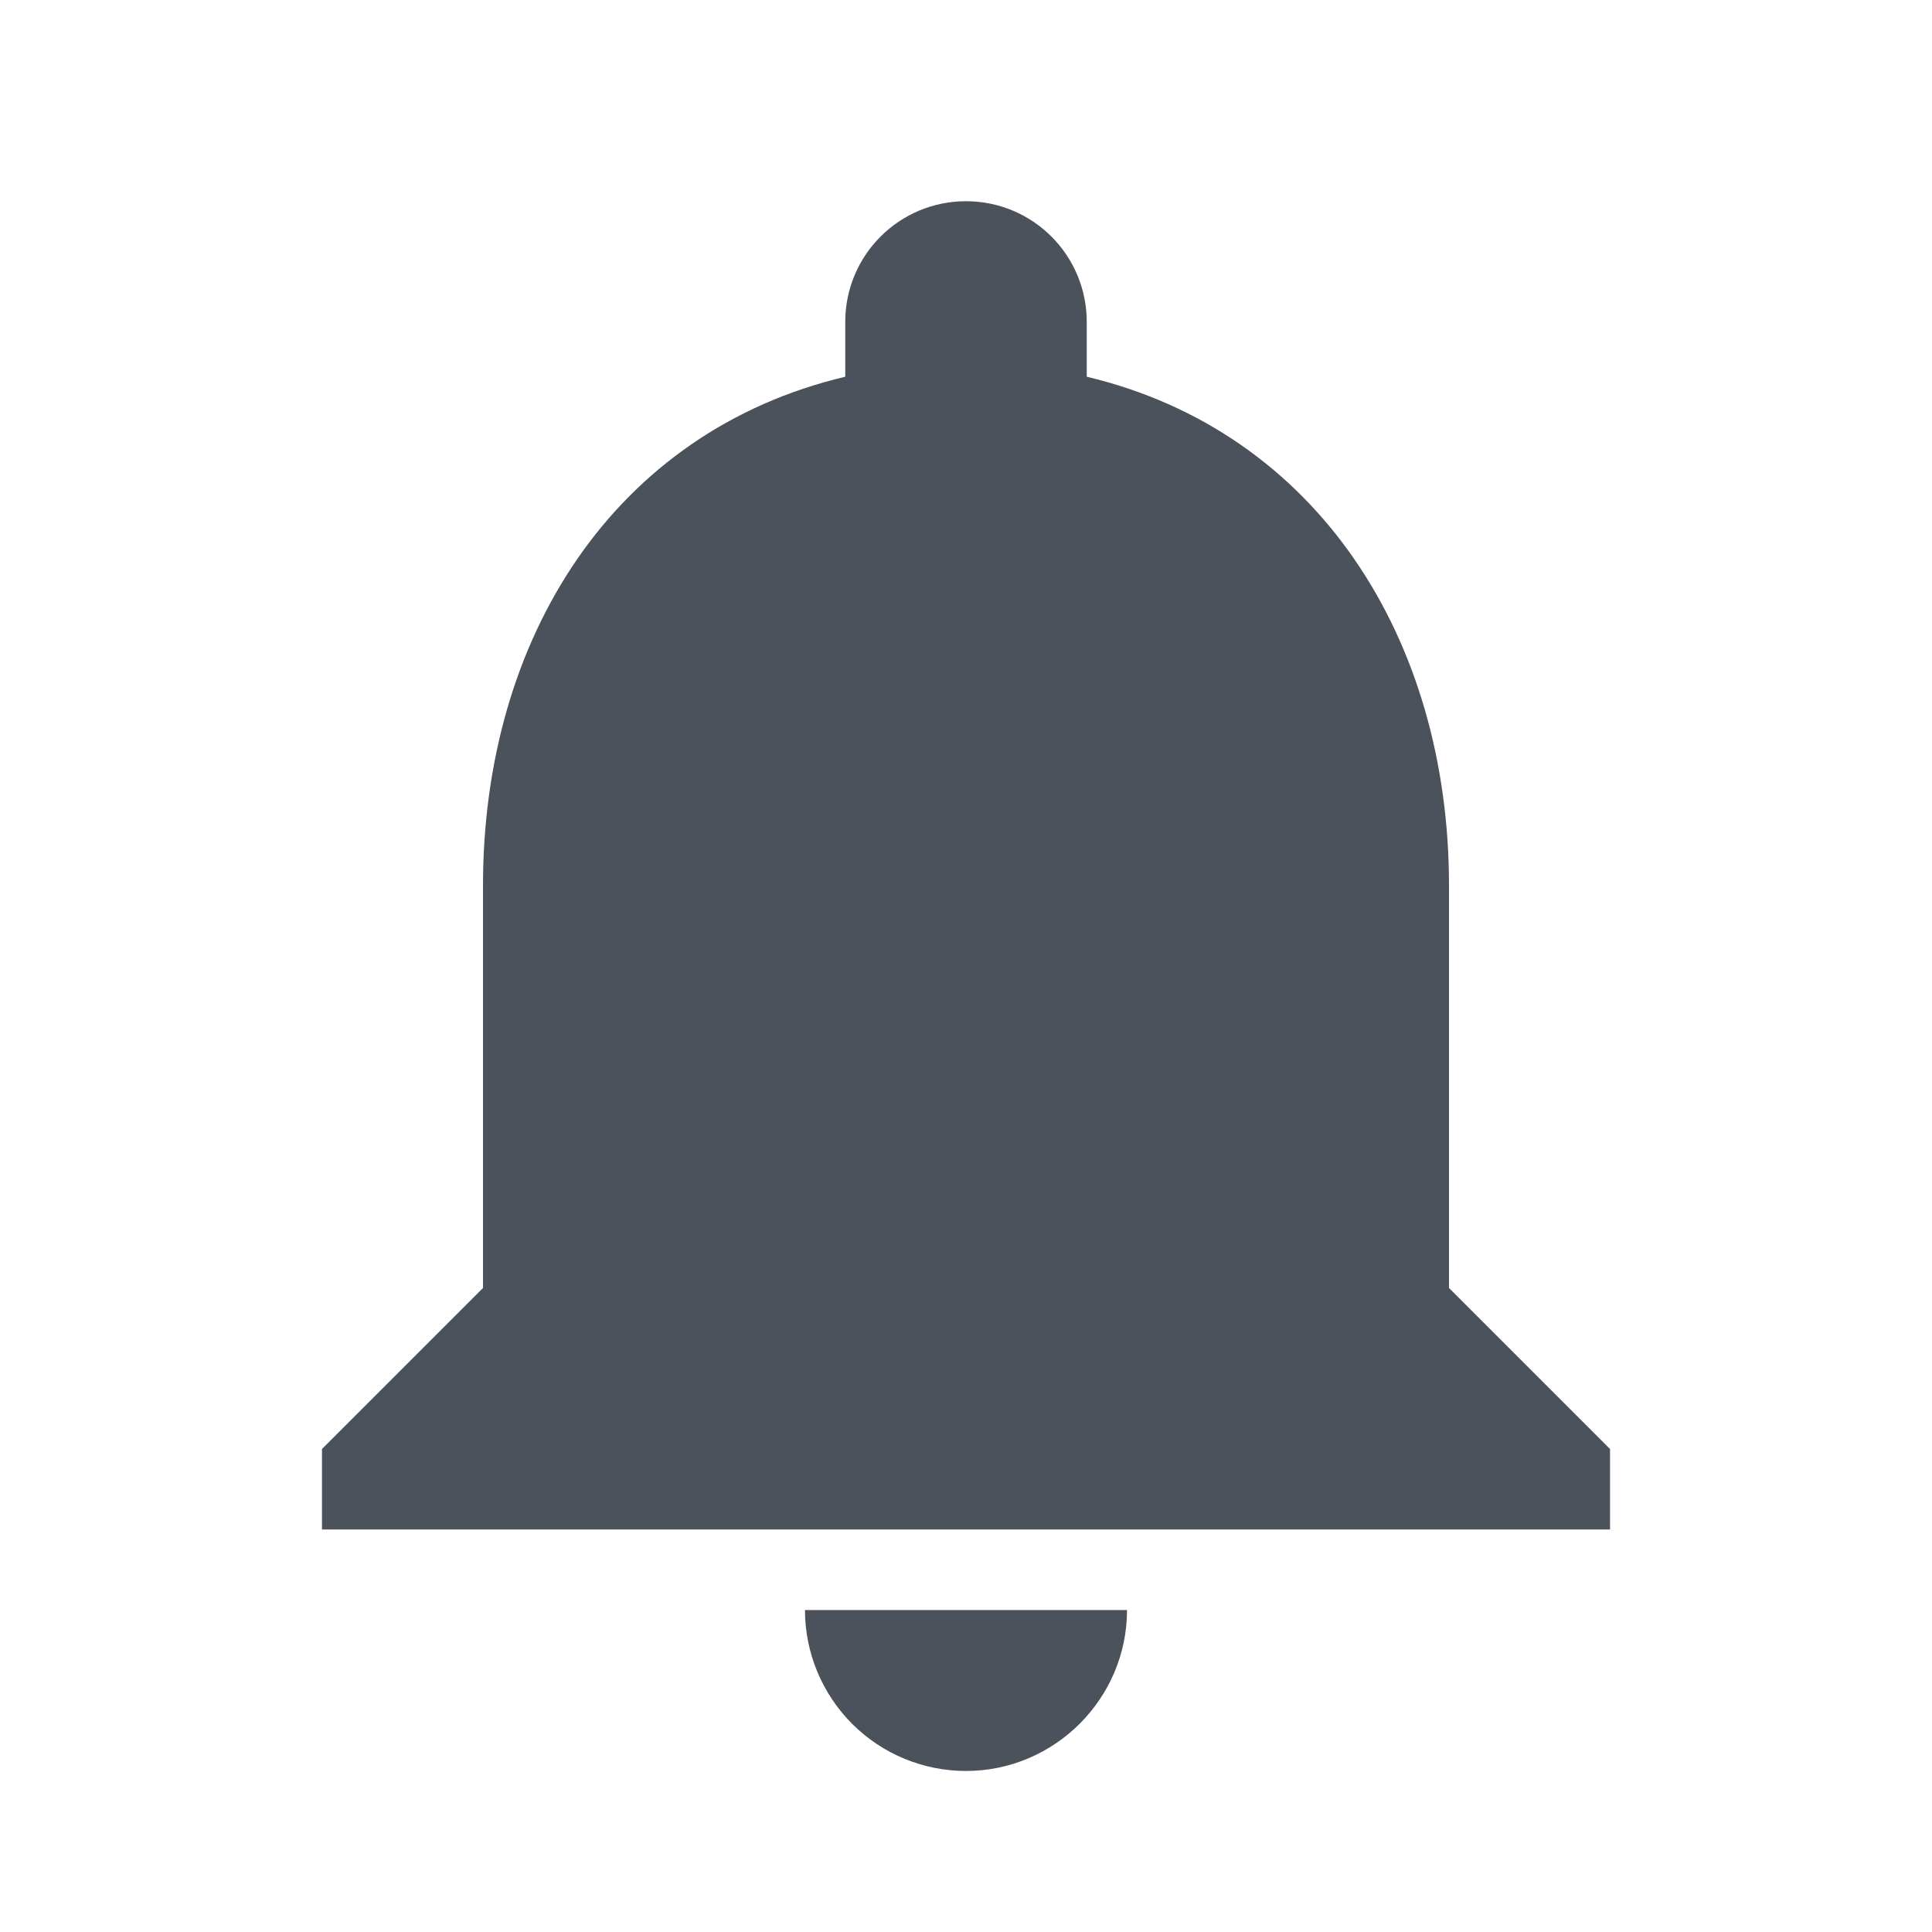 <svg width="26" height="26" viewBox="0 0 26 26" fill="none" xmlns="http://www.w3.org/2000/svg">
<path d="M13 23.833C14.192 23.833 15.167 22.858 15.167 21.667H10.833C10.833 22.241 11.062 22.792 11.468 23.199C11.874 23.605 12.425 23.833 13 23.833ZM19.5 17.333V11.917C19.5 8.591 17.723 5.807 14.625 5.07V4.333C14.625 3.434 13.899 2.708 13 2.708C12.101 2.708 11.375 3.434 11.375 4.333V5.07C8.266 5.807 6.5 8.58 6.5 11.917V17.333L4.333 19.5V20.583H21.667V19.5L19.5 17.333Z" fill="#4B525B"/>
</svg>
